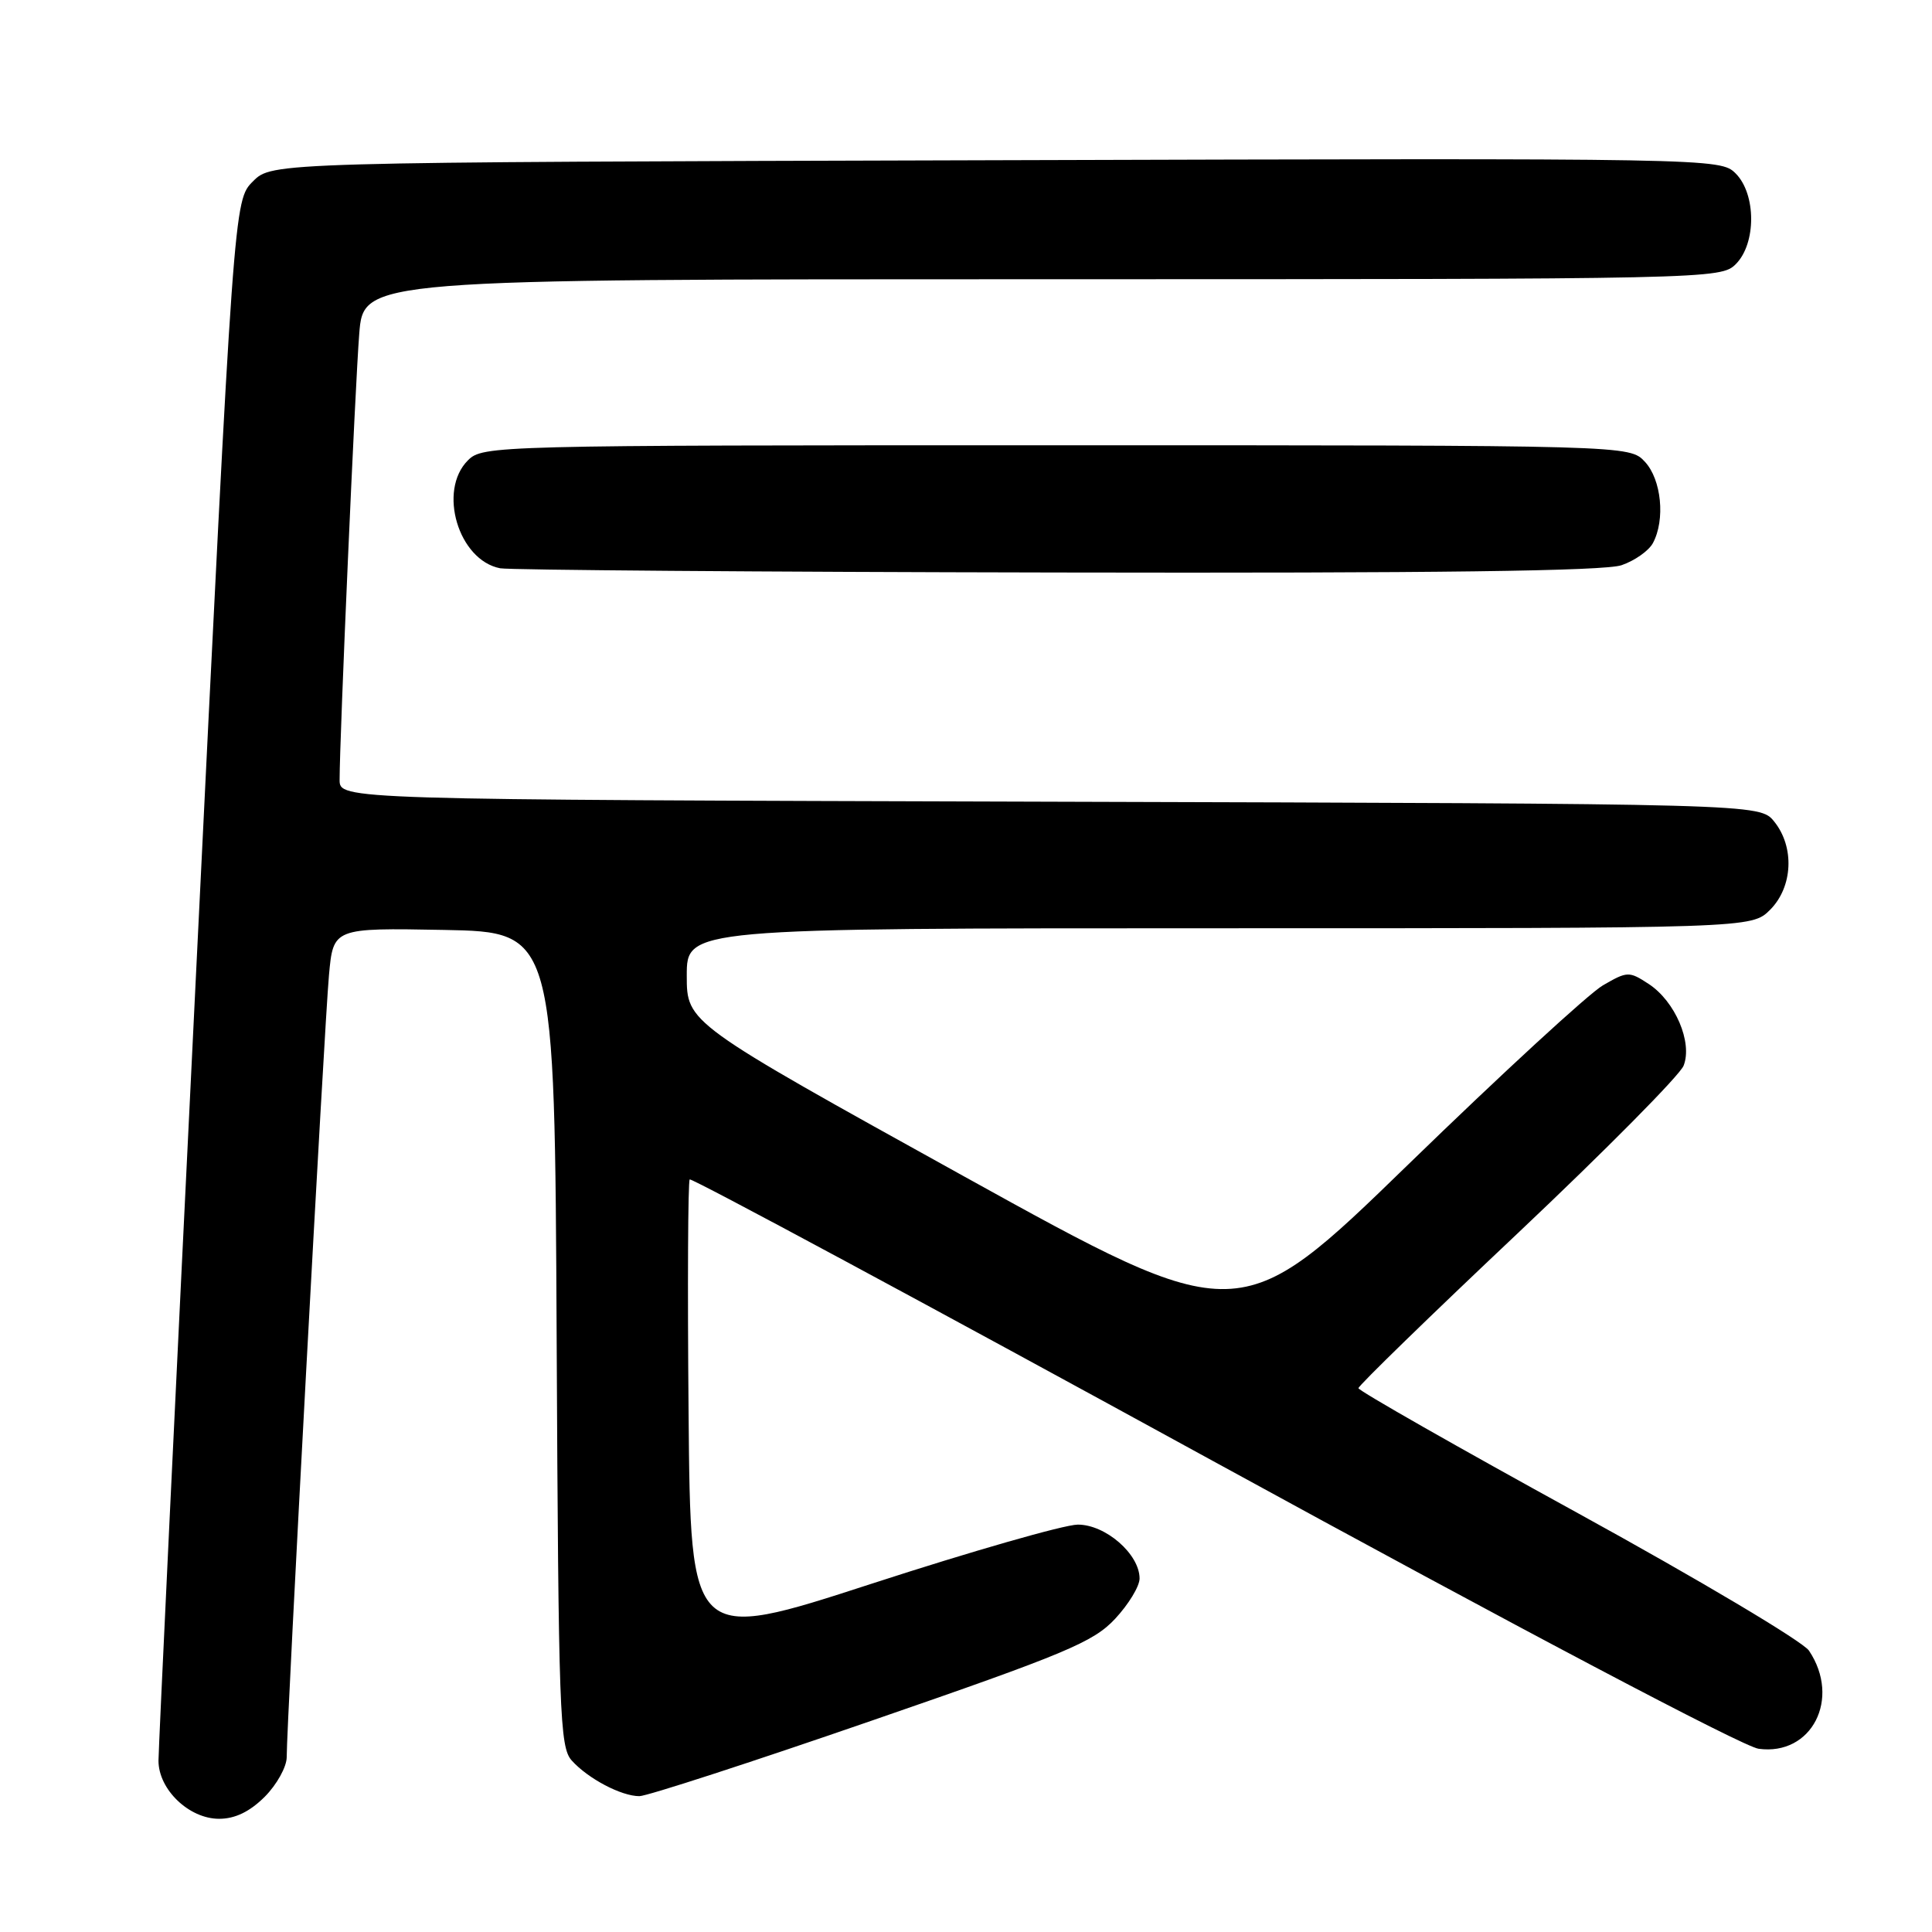 <?xml version="1.0" encoding="UTF-8" standalone="no"?>
<!DOCTYPE svg PUBLIC "-//W3C//DTD SVG 1.1//EN" "http://www.w3.org/Graphics/SVG/1.1/DTD/svg11.dtd" >
<svg xmlns="http://www.w3.org/2000/svg" xmlns:xlink="http://www.w3.org/1999/xlink" version="1.1" viewBox="0 0 256 256">
 <g >
 <path fill="currentColor"
d=" M 35.08 238.08 C 36.68 236.47 37.99 234.11 37.99 232.83 C 37.96 228.73 42.99 135.74 43.59 129.22 C 44.16 122.95 44.16 122.95 58.83 123.22 C 73.50 123.50 73.50 123.50 73.76 177.43 C 74.00 227.04 74.16 231.52 75.76 233.28 C 77.93 235.69 82.33 238.00 84.72 238.00 C 85.72 238.00 99.58 233.50 115.52 227.99 C 141.22 219.12 144.87 217.59 147.75 214.51 C 149.54 212.59 151.00 210.19 151.00 209.16 C 151.00 205.93 146.48 202.00 142.80 202.02 C 140.98 202.04 128.70 205.56 115.50 209.85 C 91.50 217.65 91.50 217.65 91.24 187.17 C 91.09 170.41 91.16 156.51 91.39 156.28 C 91.62 156.05 122.79 172.82 160.65 193.55 C 201.29 215.79 230.94 231.43 233.02 231.72 C 240.06 232.69 243.97 225.09 239.70 218.72 C 238.88 217.50 225.11 209.31 209.11 200.52 C 193.10 191.73 180.00 184.27 180.00 183.94 C 180.00 183.61 189.49 174.37 201.10 163.42 C 212.70 152.46 222.60 142.47 223.09 141.20 C 224.29 138.12 221.97 132.68 218.46 130.38 C 215.86 128.68 215.63 128.69 212.40 130.56 C 210.55 131.63 198.95 142.30 186.62 154.28 C 164.20 176.06 164.20 176.06 127.60 155.80 C 91.00 135.53 91.00 135.53 91.00 129.27 C 91.00 123.00 91.00 123.00 161.55 123.00 C 232.09 123.00 232.09 123.00 234.55 120.55 C 237.57 117.52 237.81 112.23 235.09 108.86 C 233.18 106.50 233.18 106.50 139.09 106.23 C 45.00 105.96 45.00 105.96 45.00 103.33 C 45.00 97.82 47.05 51.17 47.60 44.25 C 48.17 37.00 48.17 37.00 138.09 37.00 C 226.67 37.00 228.03 36.97 230.00 35.00 C 232.73 32.27 232.71 25.71 229.98 22.98 C 227.97 20.97 227.18 20.95 132.00 21.23 C 36.04 21.50 36.04 21.50 33.52 24.03 C 30.99 26.55 30.99 26.55 26.00 128.53 C 23.25 184.61 21.00 231.76 21.00 233.30 C 21.00 237.12 25.05 241.00 29.03 241.00 C 31.15 241.00 33.09 240.06 35.08 238.08 Z  M 214.87 74.89 C 216.62 74.29 218.48 72.97 219.02 71.96 C 220.68 68.87 220.15 63.54 217.96 61.19 C 215.92 59.00 215.92 59.00 139.96 59.00 C 65.33 59.00 63.96 59.04 62.00 61.00 C 57.99 65.01 60.74 74.23 66.27 75.30 C 67.50 75.53 100.72 75.79 140.10 75.86 C 190.13 75.96 212.66 75.67 214.87 74.89 Z "/>
</g>
</svg>
